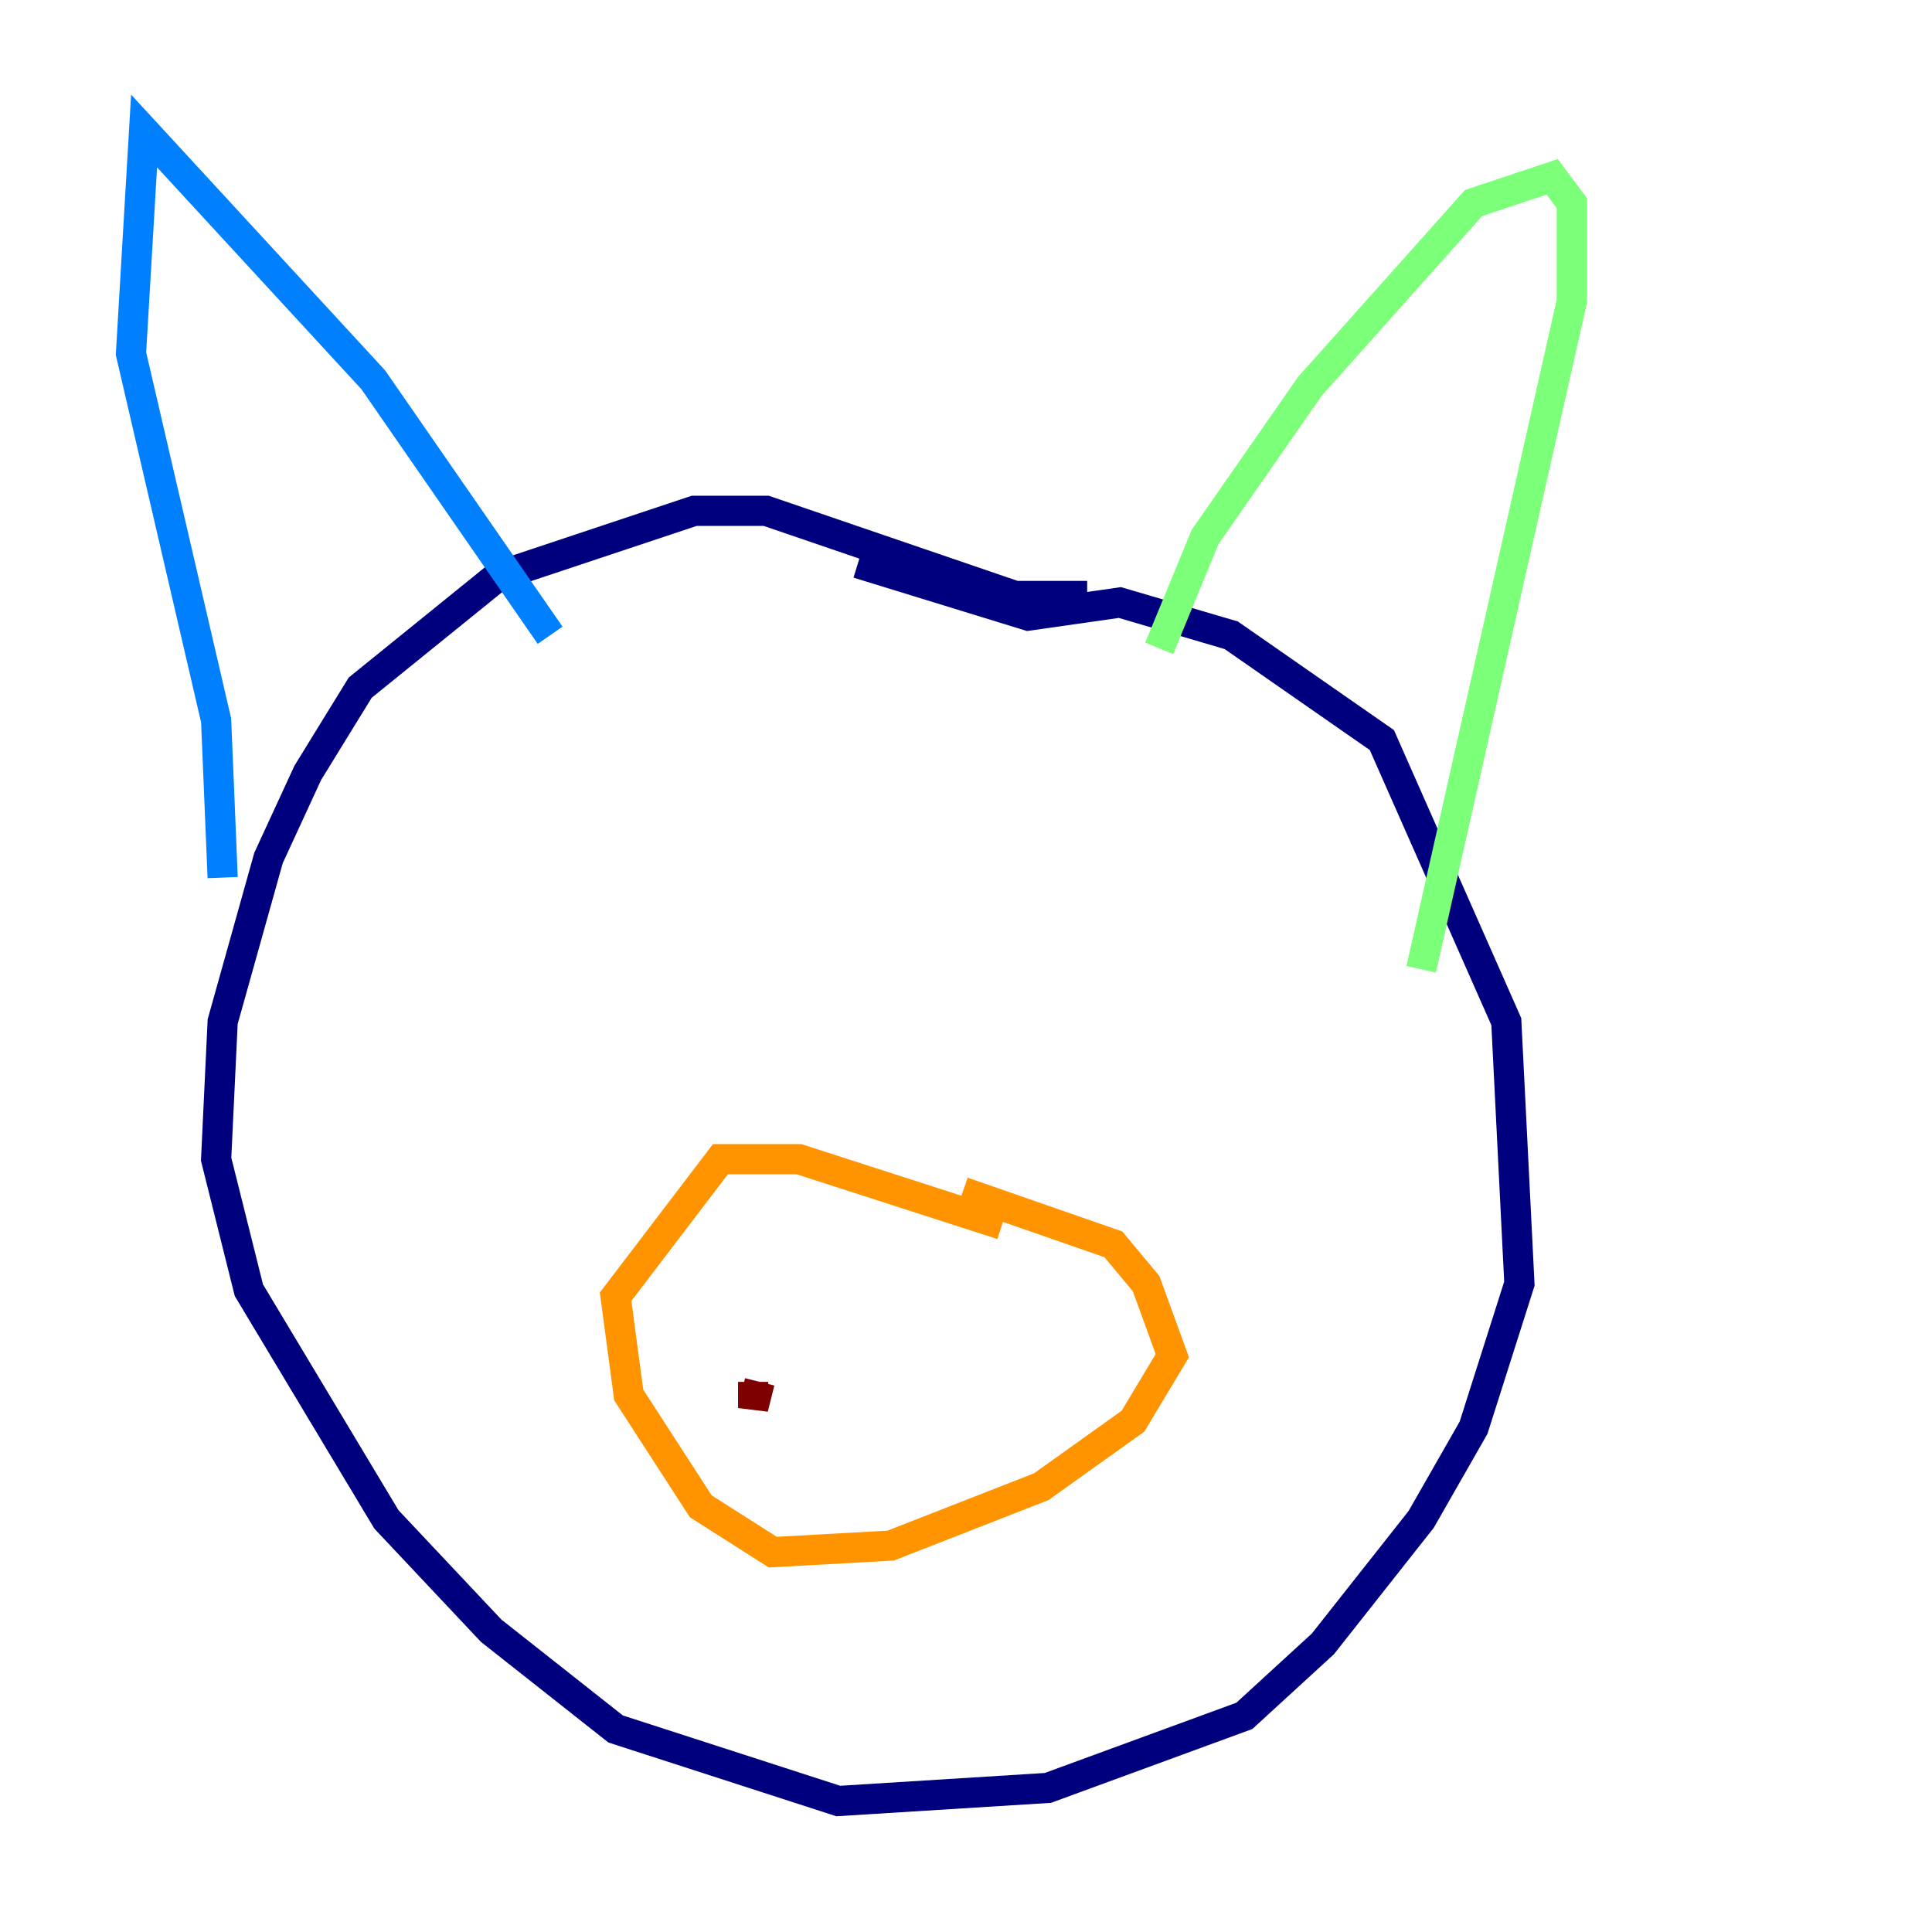 <?xml version="1.0" encoding="utf-8" ?>
<svg baseProfile="tiny" height="128" version="1.2" viewBox="0,0,128,128" width="128" xmlns="http://www.w3.org/2000/svg" xmlns:ev="http://www.w3.org/2001/xml-events" xmlns:xlink="http://www.w3.org/1999/xlink"><defs /><polyline fill="none" points="72.027,39.485 67.254,39.485 50.766,33.844 45.993,33.844 32.976,38.183 23.864,45.559 20.393,51.2 17.79,56.841 14.752,67.688 14.319,76.8 16.488,85.478 25.6,100.664 32.542,108.041 40.786,114.549 55.539,119.322 69.424,118.454 82.441,113.681 87.647,108.909 94.156,100.664 97.627,94.59 100.664,85.044 99.797,67.688 91.552,49.031 81.573,42.088 74.197,39.919 68.122,40.786 56.841,37.315" stroke="#00007f" stroke-width="2" /><polyline fill="none" points="14.752,58.142 14.319,47.729 8.678,23.43 9.546,8.678 24.732,25.166 36.447,42.088" stroke="#0080ff" stroke-width="2" /><polyline fill="none" points="76.8,42.956 79.837,35.58 86.78,25.6 97.627,13.451 102.834,11.715 104.136,13.451 104.136,19.959 94.156,64.217" stroke="#7cff79" stroke-width="2" /><polyline fill="none" points="66.386,81.139 52.936,76.8 47.729,76.8 40.786,85.912 41.654,92.42 46.427,99.797 51.2,102.834 59.01,102.4 68.99,98.495 75.064,94.156 77.668,89.817 75.932,85.044 73.763,82.441 63.783,78.969" stroke="#ff9400" stroke-width="2" /><polyline fill="none" points="49.898,91.552 49.898,93.288 50.332,91.552" stroke="#7f0000" stroke-width="2" /></svg>